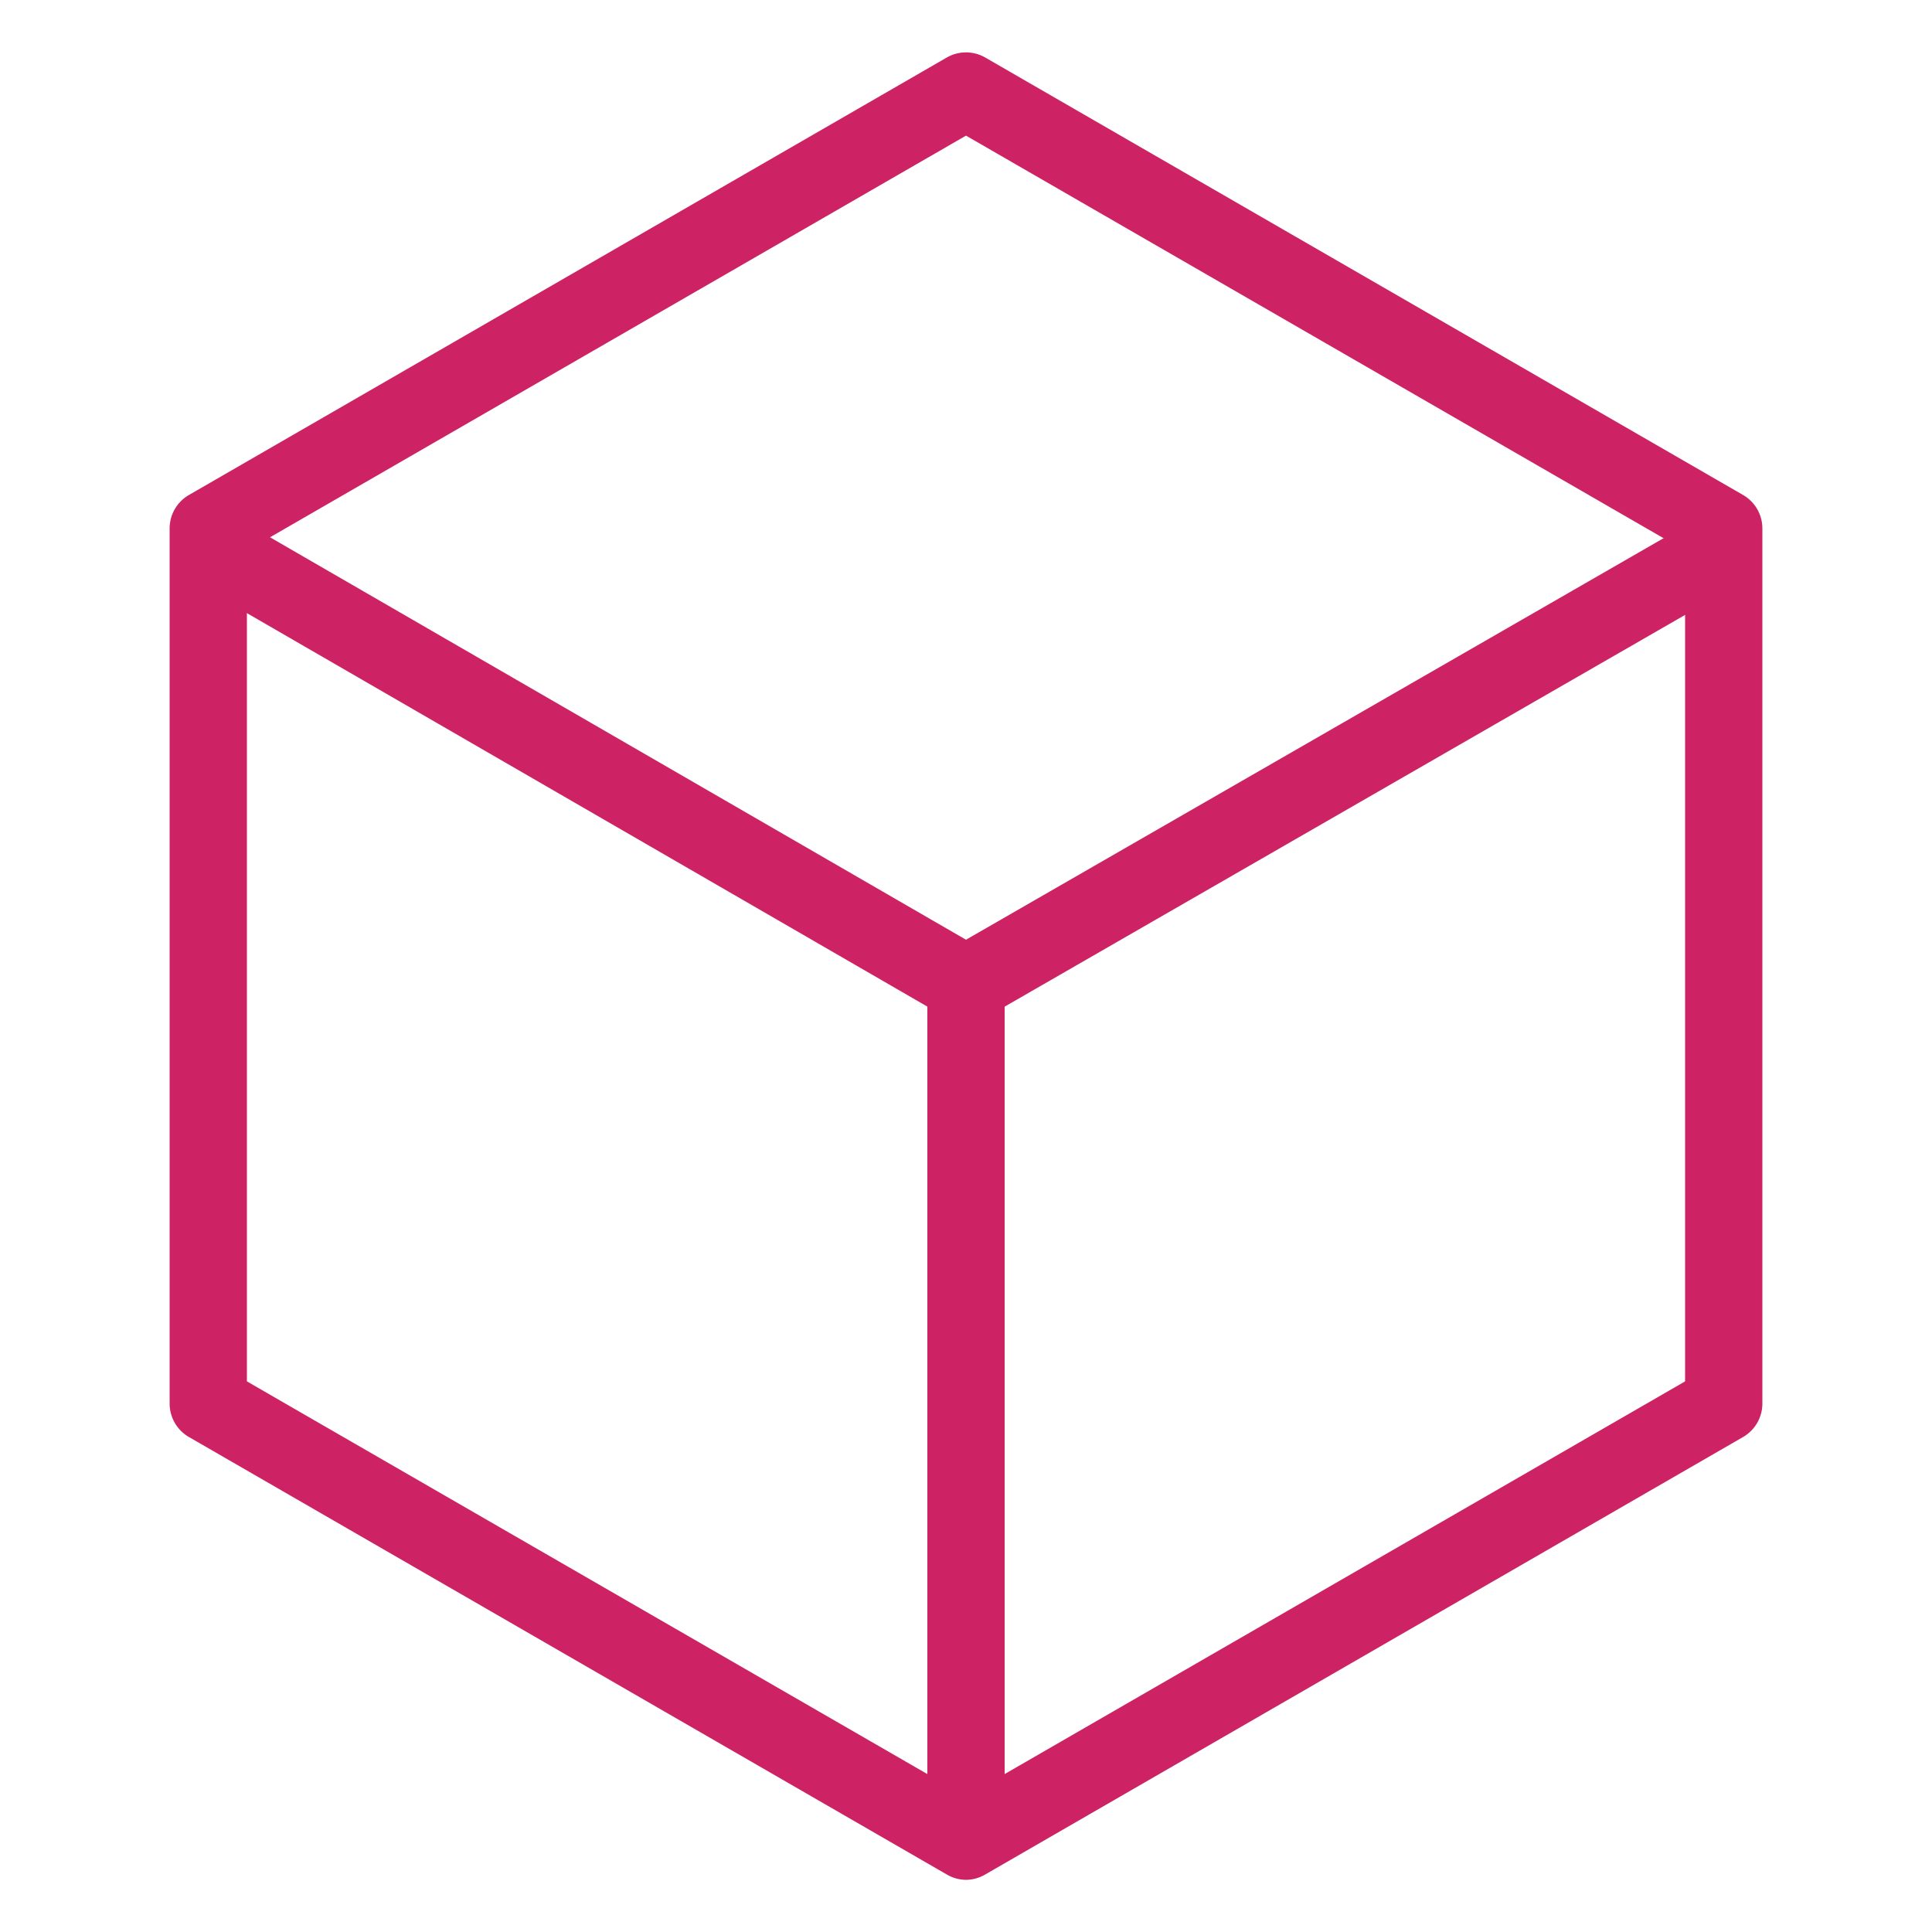 <svg xmlns="http://www.w3.org/2000/svg" viewBox="0 0 50 50"><defs><style>.cls-1{fill:#cd2264}</style></defs><title>AWS-OpsWorks_Resources_light-bg</title><g id="Reference"><path d="M25,48.65a1,1,0,0,1-.5-.14L4.89,37.19a1,1,0,0,1-.5-.87V13.68a1,1,0,0,1,.5-.87L24.5,1.49a1,1,0,0,1,1,0L45.11,12.81a1,1,0,0,1,.5.87V36.32a1,1,0,0,1-.5.87L25.5,48.51A1,1,0,0,1,25,48.65ZM6.39,35.75,25,46.49,43.61,35.75V14.25L25,3.51,6.39,14.25Z" class="cls-1"/><path d="M25,26.48a1,1,0,0,1-.5-.14L4.89,15l1-1.73L25,24.32l19.11-11,1,1.73L25.5,26.34A1,1,0,0,1,25,26.48Z" class="cls-1"/><rect width="2" height="21.56" x="24" y="25.79" class="cls-1"/></g></svg>
